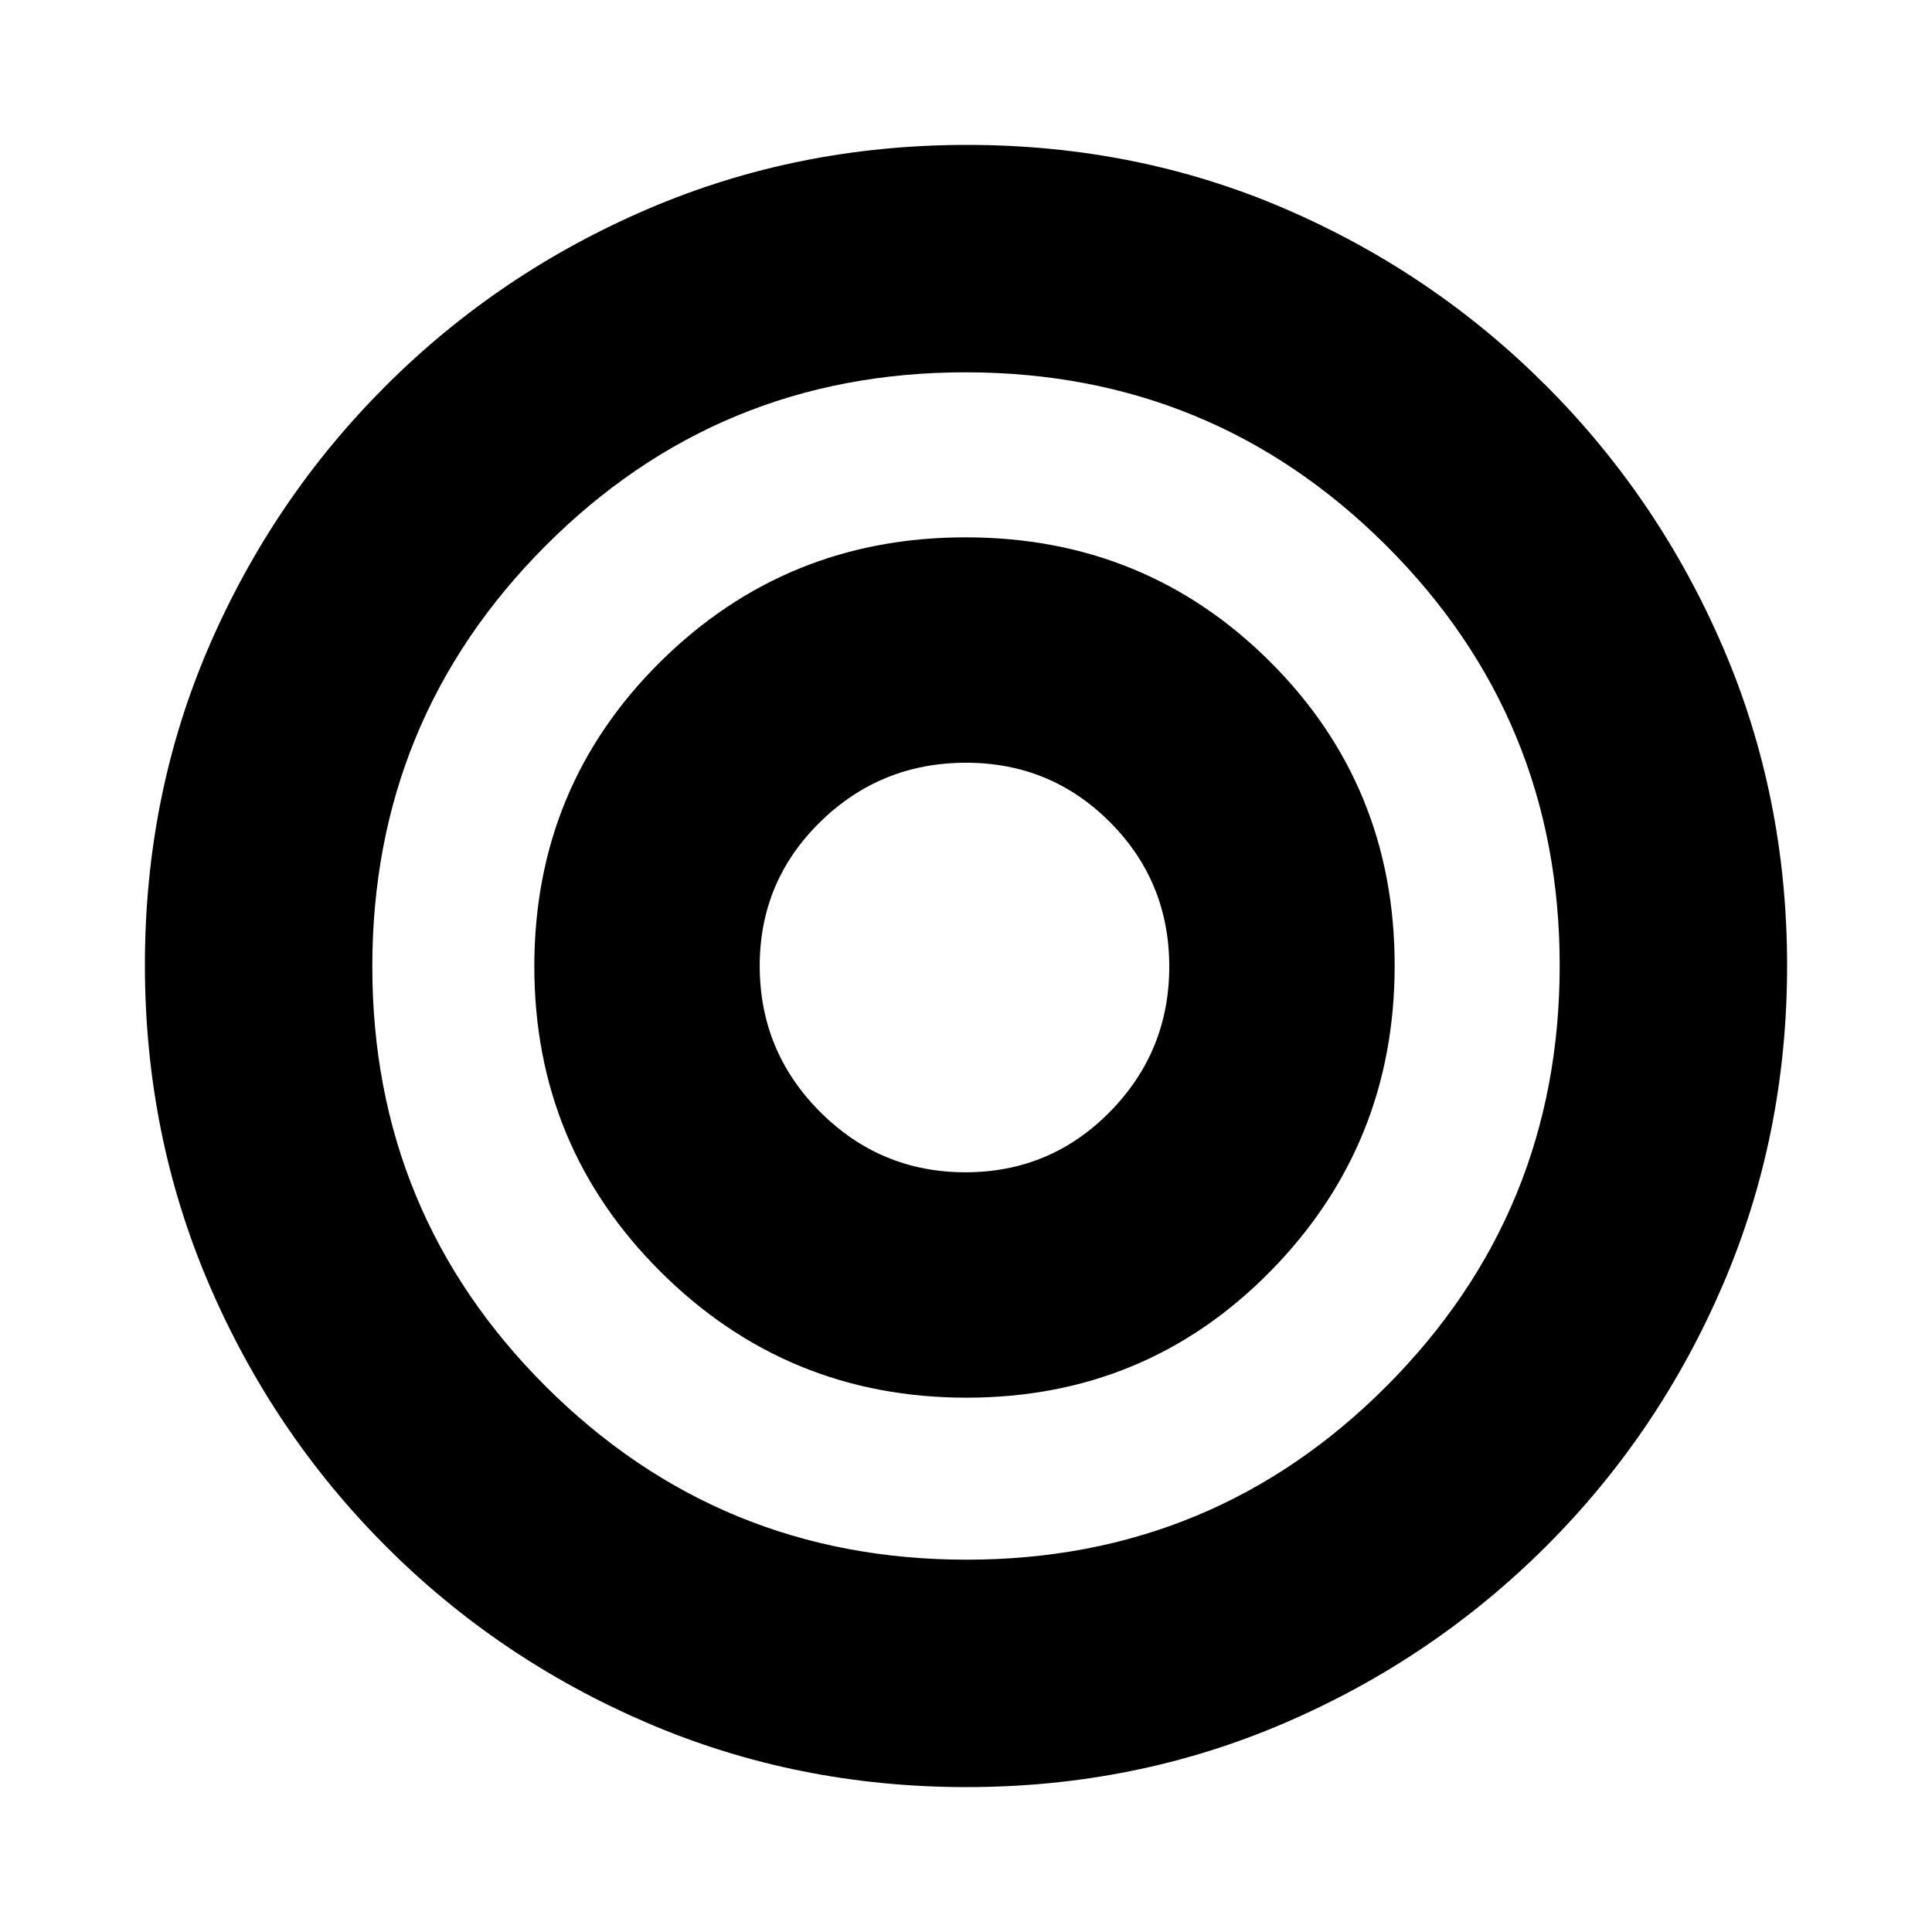 <svg xmlns="http://www.w3.org/2000/svg" height="20" viewBox="0 -960 960 960" width="20"><path d="M479.71-377.5q-42.21 0-72.21-30.04-30-30.04-30-72.52 0-42.06 30.04-71.5Q437.58-581 480.06-581q42.06 0 71.5 29.54Q581-521.91 581-479.71q0 42.21-29.54 72.21-29.55 30-71.75 30Zm.48 305.5q-84.1 0-158.26-31.76-74.15-31.77-130.29-88Q135.5-248 103.75-322.13T72-480.54q0-84.37 31.76-158.03 31.77-73.65 88-129.79Q248-824.5 322.13-856.25T480.54-888q84.37 0 158.03 31.76 73.65 31.77 129.79 88Q824.5-712 856.25-638.1 888-564.21 888-480.19q0 84.1-31.76 158.26-31.77 74.15-88 130.29Q712-135.5 638.1-103.75 564.21-72 480.19-72Zm.09-113Q603-185 689-271.28q86-86.27 86-209Q775-603 688.72-689q-86.27-86-209-86Q357-775 271-688.72q-86 86.27-86 209Q185-357 271.28-271q86.27 86 209 86ZM480-480Zm.23 214.5q89.28 0 151.03-62.81Q693-391.11 693-480.23q0-89.28-61.97-151.03Q569.06-693 479.78-693T328-631.03q-62.5 61.97-62.5 151.25T328.31-328q62.8 62.5 151.92 62.5Z"/></svg>